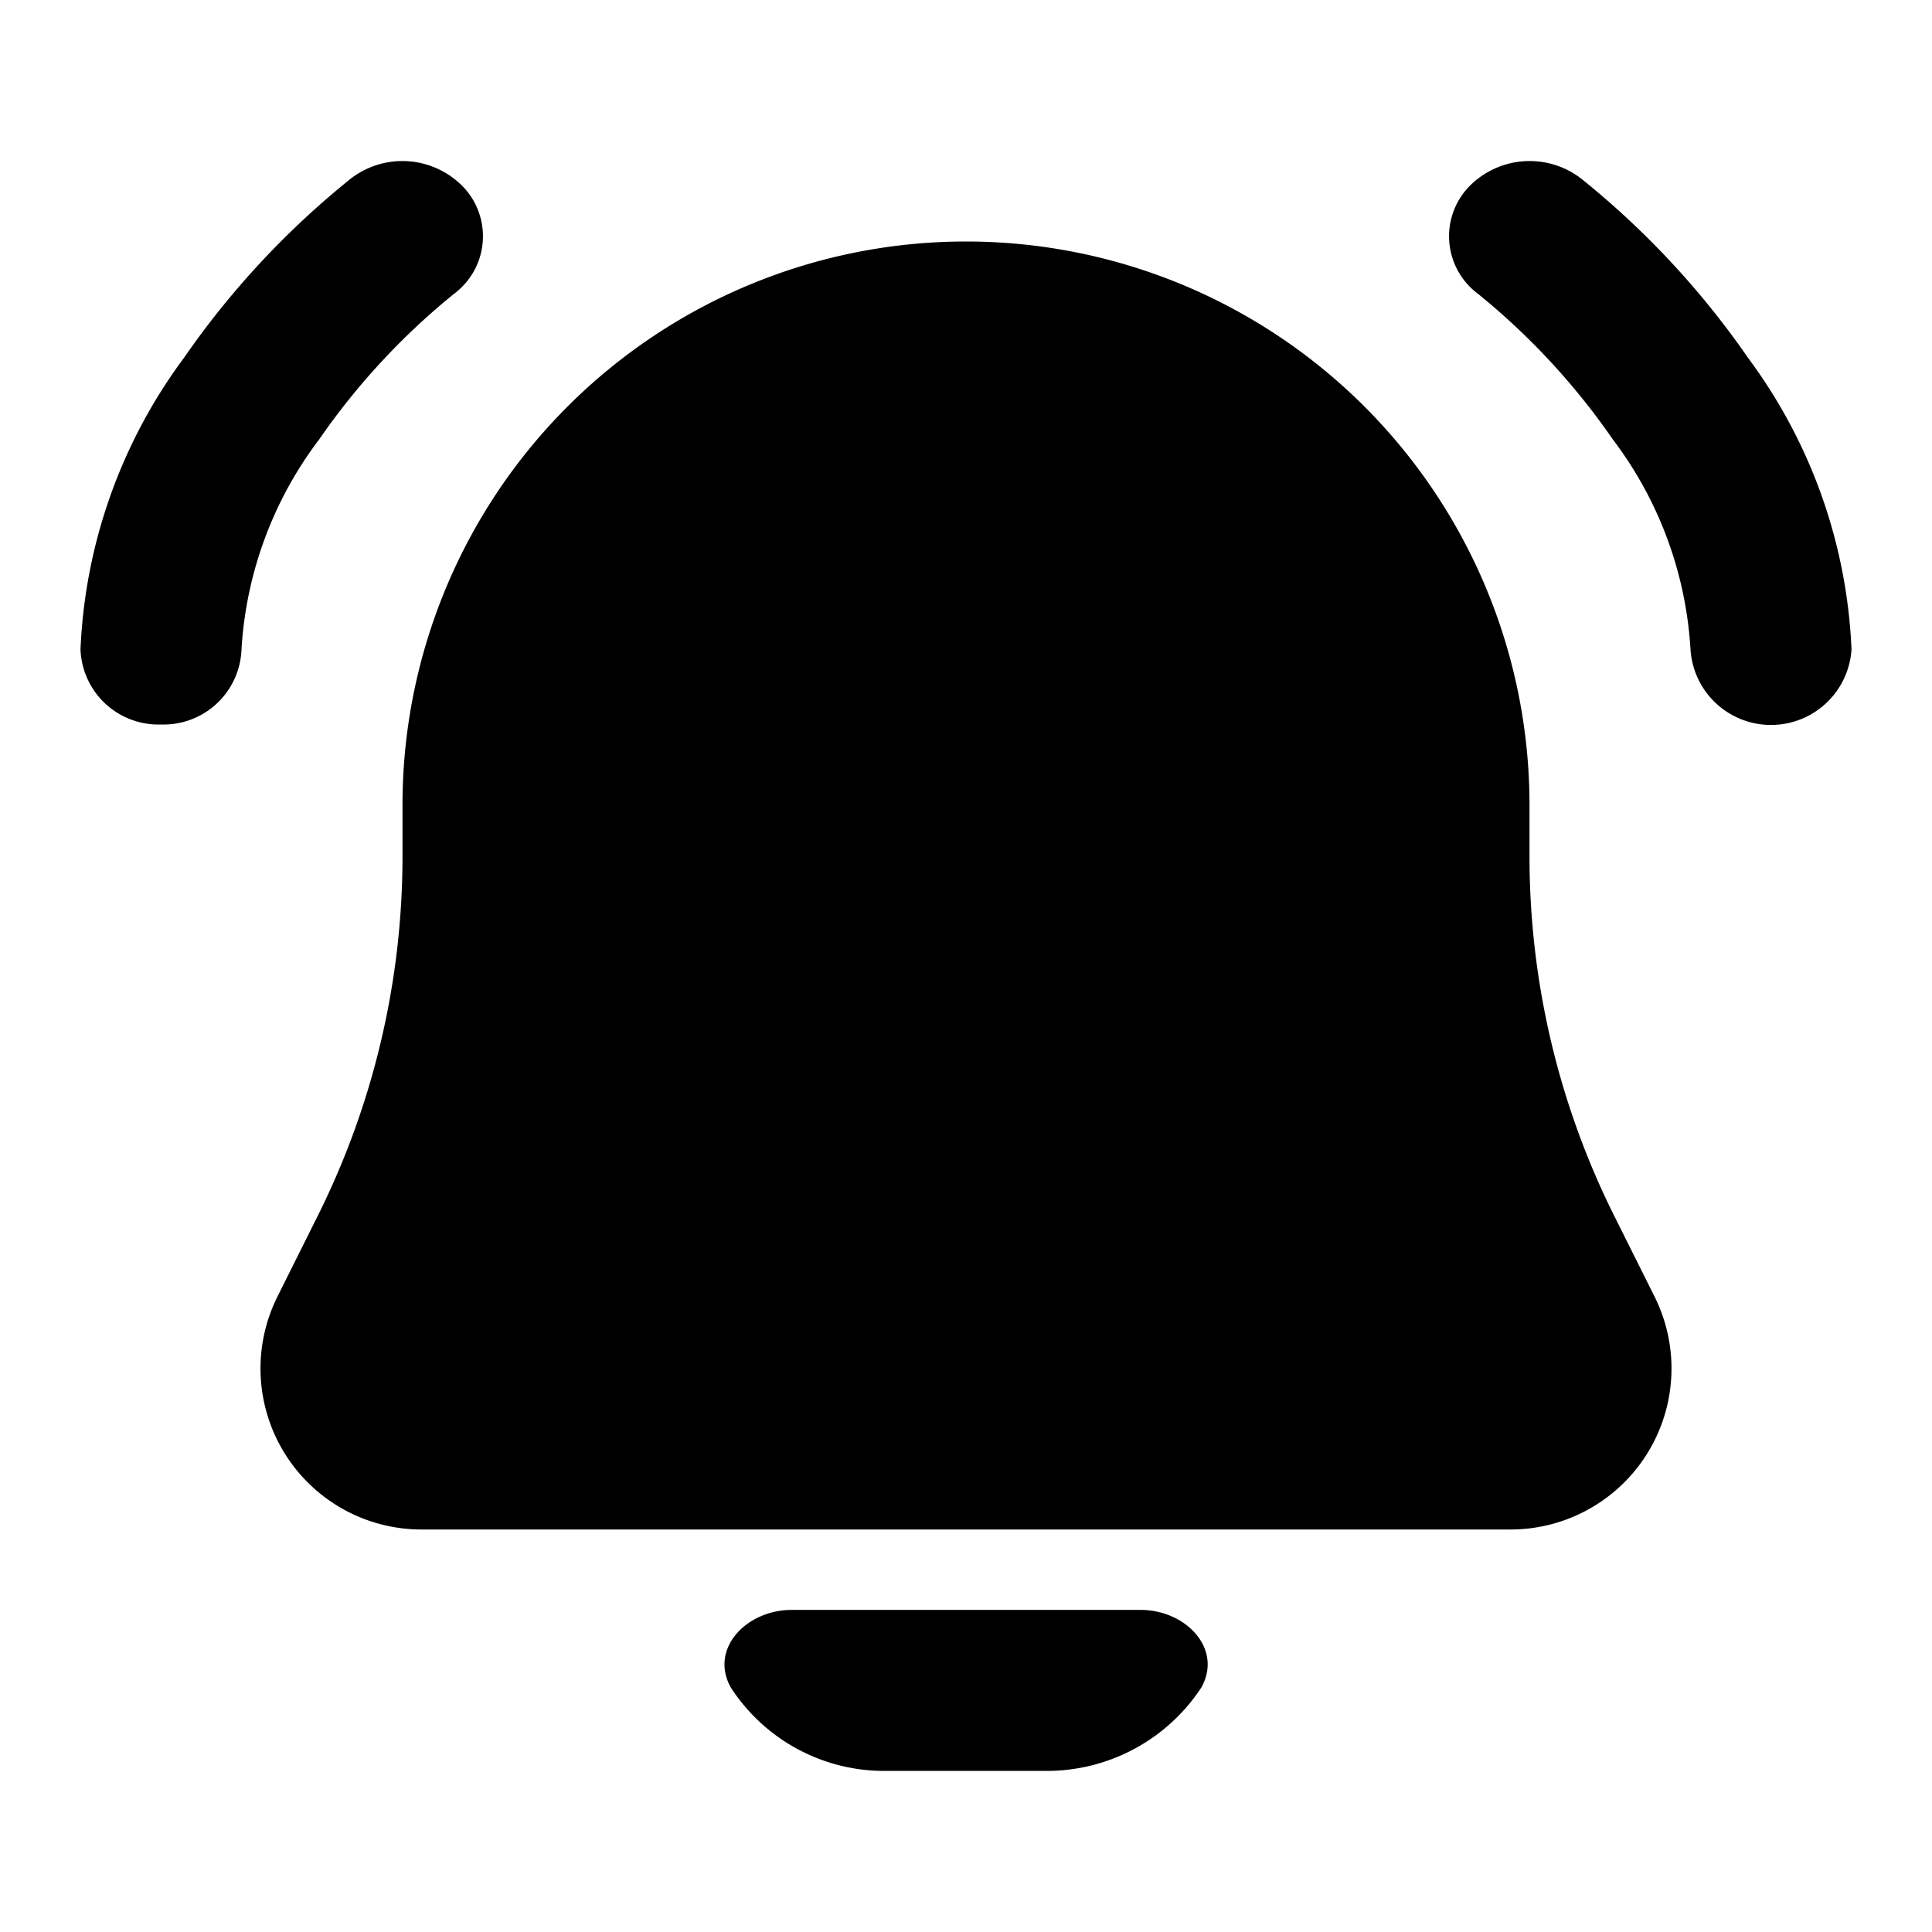 <svg xmlns="http://www.w3.org/2000/svg" viewBox="0 0 24 24"><path d="M5.768 2.336a.891.891 0 01-.06 1.258q-.033.03-.068.056a8.66 8.66 0 00-1.674 1.807A4.786 4.786 0 003 8.067.969.969 0 012 9a.969.969 0 01-1-.933 6.535 6.535 0 011.284-3.62 10.56 10.56 0 012.076-2.23 1.05 1.05 0 011.408.119zm12.464 0a.891.891 0 00.06 1.258q.033.03.068.056a8.66 8.66 0 011.674 1.807A4.786 4.786 0 0121 8.067a1.002 1.002 0 002 0 6.535 6.535 0 00-1.284-3.62 10.557 10.557 0 00-2.076-2.23 1.05 1.05 0 00-1.408.119zM12 3a7 7 0 00-7 7v.64a10 10 0 01-1.056 4.47l-.497.996A2 2 0 005.237 19h13.527a2 2 0 001.789-2.894l-.497-.995A10.001 10.001 0 0119 10.64V10a7 7 0 00-7-7zM9.076 20.959c-.265-.485.204-.96.756-.96h4.339c.552 0 1.02.475.755.96a2.297 2.297 0 01-1.932 1.04h-2a2.27 2.27 0 01-1.918-1.04z"/></svg>